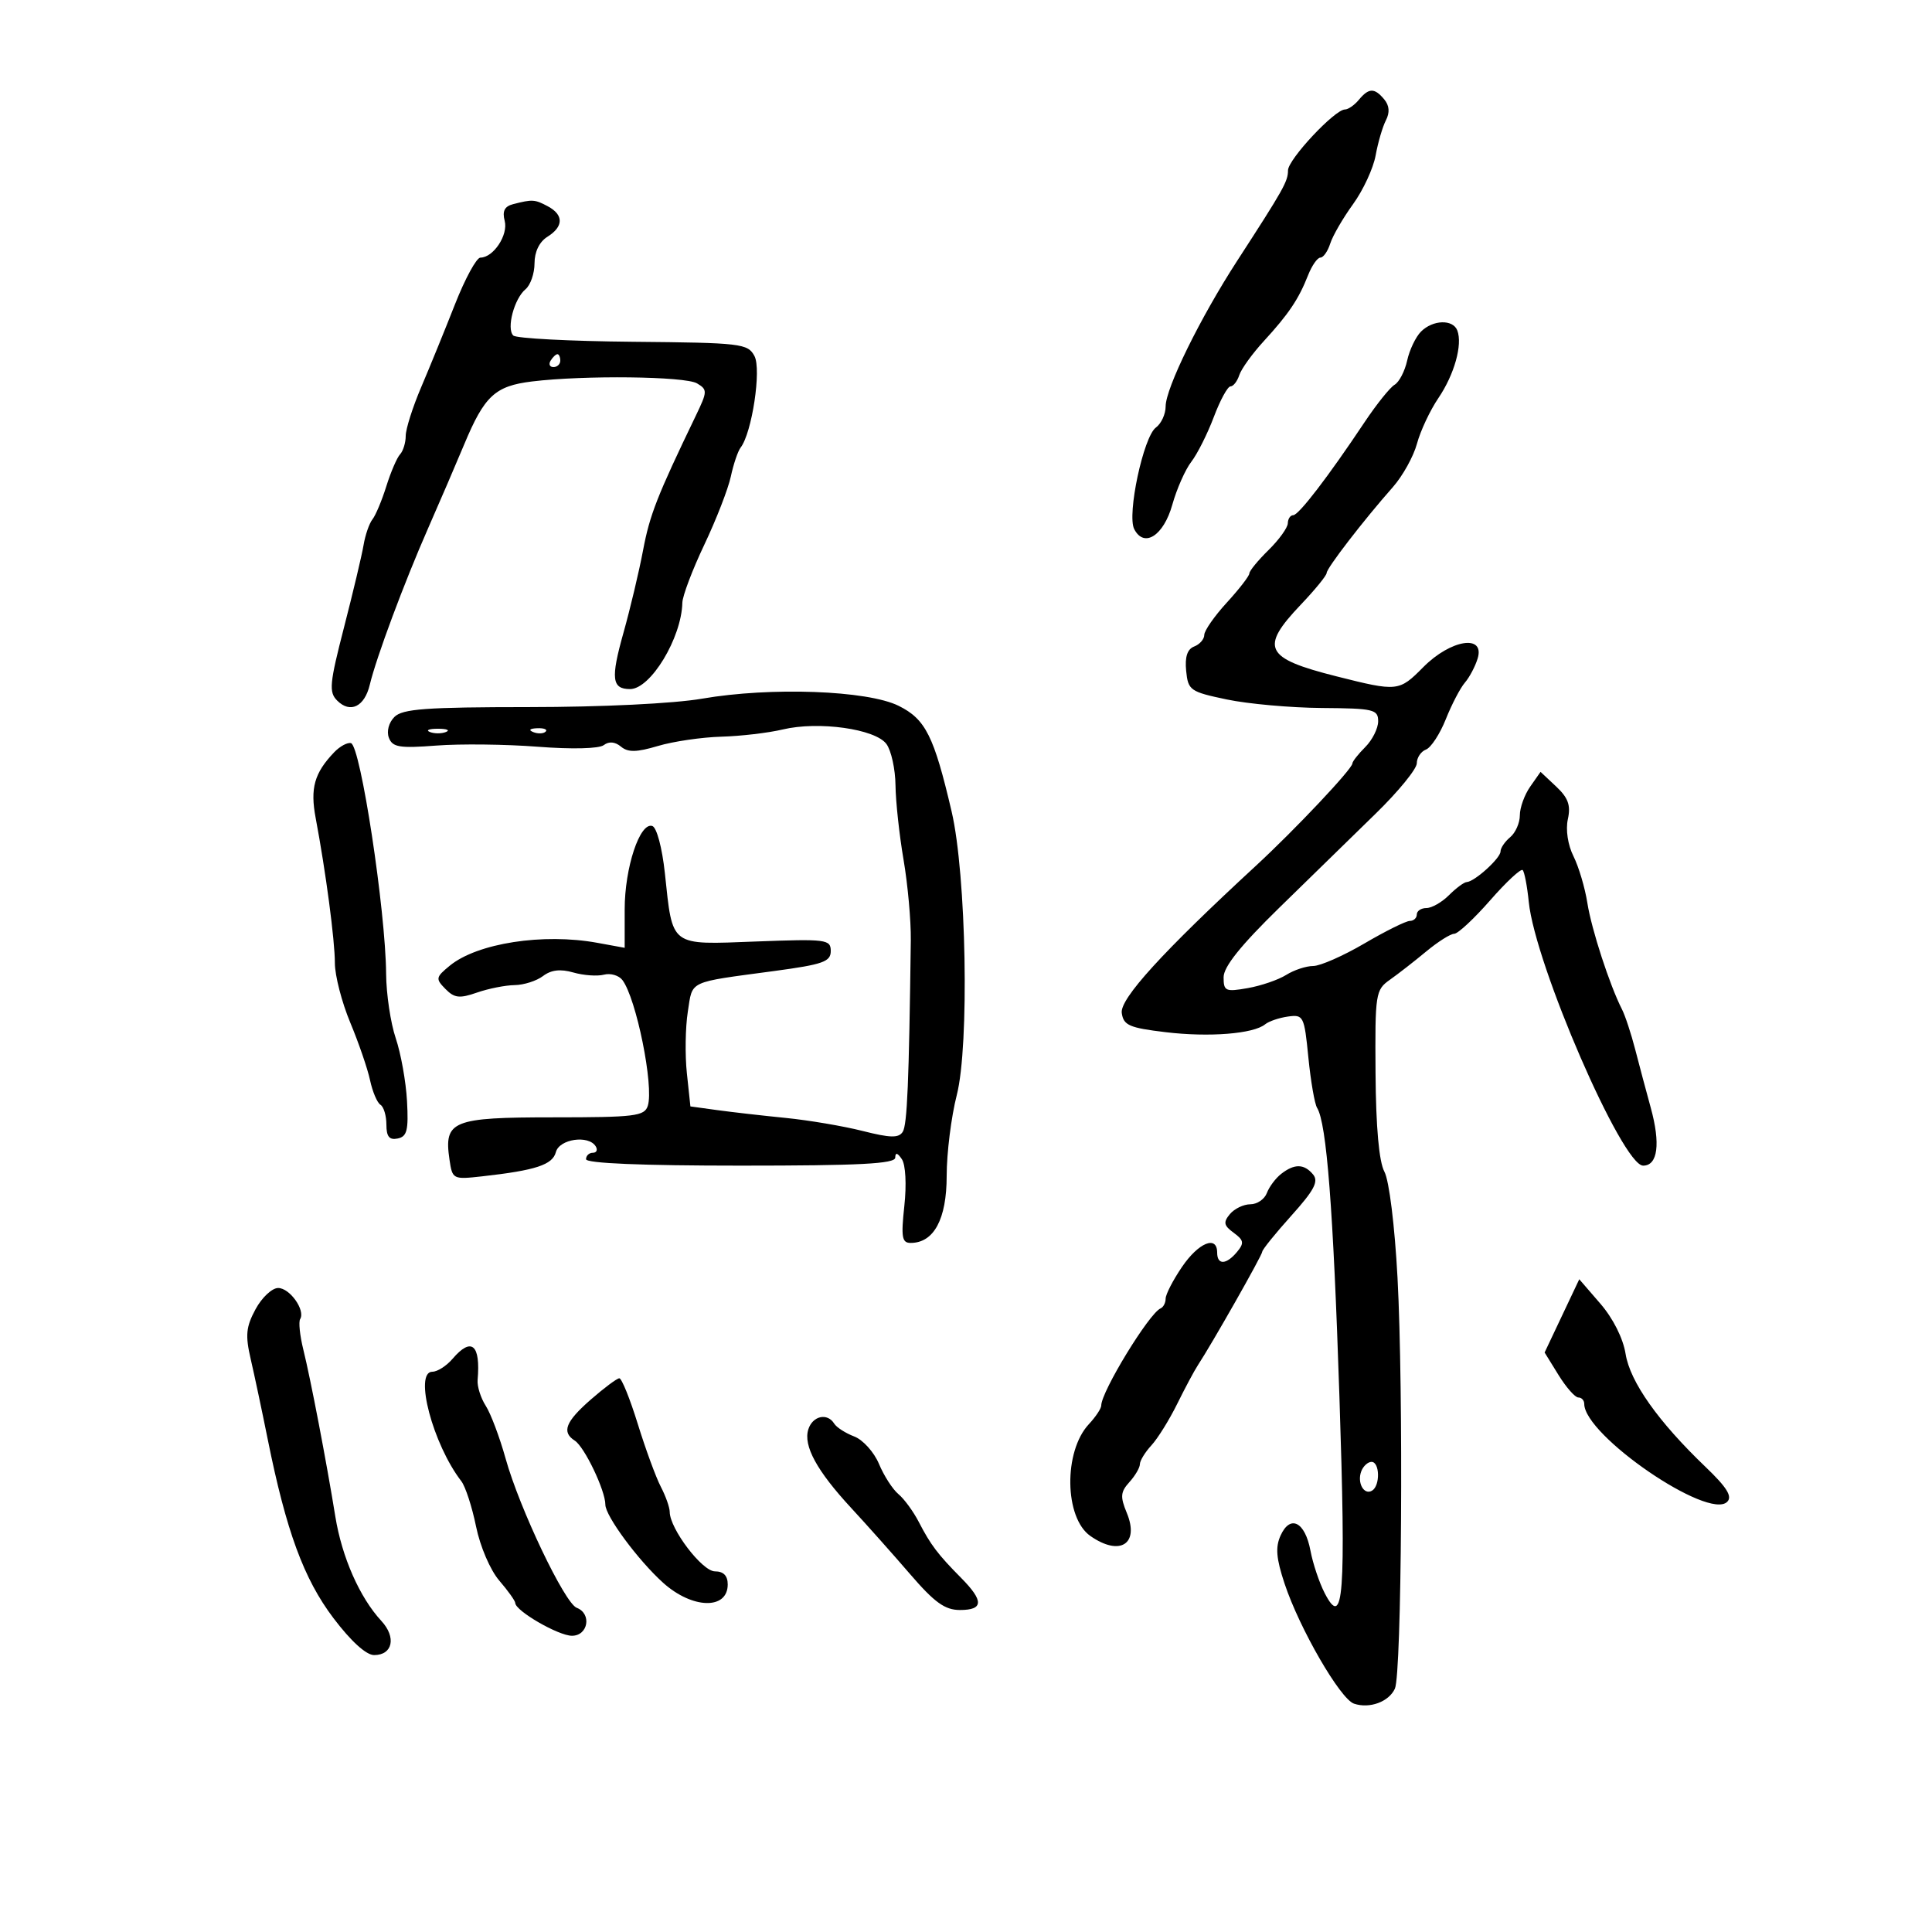 <svg xmlns="http://www.w3.org/2000/svg" width="300" height="300" viewBox="0 0 300 300" version="1.1">
	<path d="M 211 15.500 C 210.315 16.325, 209.343 17, 208.839 17 C 207.257 17, 200 24.764, 200 26.457 C 200 28.165, 199.313 29.387, 192.108 40.500 C 186.374 49.343, 181 60.281, 181 63.108 C 181 64.302, 180.319 65.779, 179.486 66.390 C 177.555 67.807, 174.969 79.920, 176.121 82.160 C 177.652 85.138, 180.687 83.191, 182.038 78.364 C 182.725 75.912, 184.052 72.914, 184.987 71.703 C 185.923 70.491, 187.495 67.362, 188.480 64.750 C 189.465 62.138, 190.630 60, 191.068 60 C 191.507 60, 192.121 59.212, 192.434 58.250 C 192.747 57.288, 194.465 54.907, 196.252 52.960 C 200.104 48.761, 201.651 46.459, 203.112 42.750 C 203.708 41.237, 204.571 40, 205.030 40 C 205.490 40, 206.177 39.019, 206.557 37.819 C 206.938 36.619, 208.533 33.866, 210.102 31.701 C 211.670 29.536, 213.248 26.130, 213.608 24.132 C 213.969 22.134, 214.685 19.684, 215.201 18.686 C 215.827 17.475, 215.743 16.395, 214.947 15.436 C 213.433 13.612, 212.555 13.626, 211 15.500 M 79.657 31.707 C 78.344 32.046, 77.974 32.792, 78.369 34.304 C 78.940 36.486, 76.614 39.997, 74.595 40.003 C 73.993 40.005, 72.217 43.268, 70.649 47.253 C 69.082 51.239, 66.719 57.031, 65.399 60.125 C 64.080 63.219, 63 66.616, 63 67.675 C 63 68.734, 62.604 70.027, 62.121 70.550 C 61.637 71.072, 60.679 73.300, 59.990 75.500 C 59.302 77.700, 58.333 80.015, 57.836 80.643 C 57.339 81.272, 56.716 83.072, 56.453 84.643 C 56.189 86.215, 54.826 91.955, 53.423 97.400 C 51.166 106.160, 51.044 107.472, 52.359 108.787 C 54.388 110.817, 56.604 109.741, 57.419 106.331 C 58.431 102.092, 62.765 90.465, 66.489 82 C 68.303 77.875, 70.821 72.025, 72.083 69 C 75.229 61.462, 76.877 59.934, 82.613 59.233 C 90.690 58.247, 106.380 58.429, 108.233 59.530 C 109.868 60.502, 109.858 60.786, 108.055 64.530 C 102.026 77.048, 100.897 79.927, 99.857 85.435 C 99.227 88.771, 97.855 94.546, 96.808 98.268 C 94.811 105.370, 95.003 107, 97.837 107 C 101.026 107, 105.831 99.062, 105.956 93.586 C 105.980 92.533, 107.515 88.478, 109.368 84.576 C 111.220 80.674, 113.072 75.910, 113.483 73.991 C 113.894 72.071, 114.579 70.050, 115.004 69.500 C 116.769 67.217, 118.258 57.350, 117.149 55.279 C 116.114 53.344, 115.081 53.223, 98.281 53.071 C 88.507 52.982, 80.145 52.545, 79.699 52.099 C 78.617 51.017, 79.844 46.374, 81.598 44.919 C 82.369 44.279, 83 42.464, 83 40.886 C 83 39.100, 83.755 37.545, 85 36.768 C 87.528 35.189, 87.553 33.366, 85.066 32.035 C 83.045 30.954, 82.668 30.931, 79.657 31.707 M 220.653 51.490 C 219.834 52.309, 218.866 54.331, 218.504 55.984 C 218.141 57.636, 217.263 59.328, 216.553 59.744 C 215.843 60.160, 213.741 62.781, 211.881 65.569 C 206.226 74.049, 201.659 80, 200.807 80 C 200.363 80, 199.988 80.563, 199.972 81.250 C 199.957 81.938, 198.607 83.812, 196.972 85.417 C 195.338 87.021, 194 88.652, 194 89.041 C 194 89.430, 192.425 91.468, 190.500 93.570 C 188.575 95.671, 187 97.930, 187 98.588 C 187 99.247, 186.296 100.056, 185.436 100.386 C 184.367 100.797, 183.971 101.993, 184.186 104.170 C 184.484 107.195, 184.800 107.417, 190.500 108.613 C 193.800 109.305, 200.438 109.900, 205.250 109.936 C 213.312 109.995, 214 110.157, 214 112 C 214 113.100, 213.100 114.900, 212 116 C 210.900 117.100, 210 118.244, 210 118.543 C 210 119.384, 201.107 128.816, 195.014 134.438 C 180.518 147.812, 173.875 155.104, 174.187 157.296 C 174.459 159.213, 175.348 159.601, 181 160.277 C 187.749 161.084, 194.635 160.538, 196.450 159.054 C 197.028 158.582, 198.625 158.039, 200 157.848 C 202.400 157.514, 202.527 157.769, 203.163 164.205 C 203.528 167.892, 204.138 171.414, 204.519 172.031 C 206 174.427, 207.026 187.691, 207.985 216.854 C 209.009 247.976, 208.629 253.051, 205.700 247.387 C 204.859 245.761, 203.864 242.790, 203.487 240.785 C 202.647 236.307, 200.352 235.134, 198.855 238.418 C 198.022 240.248, 198.164 241.976, 199.470 245.910 C 201.789 252.893, 208.113 263.824, 210.250 264.545 C 212.669 265.360, 215.661 264.261, 216.599 262.212 C 217.660 259.894, 217.942 215.885, 217.007 198.421 C 216.575 190.335, 215.708 183.322, 214.970 181.944 C 214.133 180.379, 213.654 175.069, 213.593 166.660 C 213.504 154.266, 213.589 153.712, 215.821 152.137 C 217.098 151.237, 219.632 149.263, 221.453 147.750 C 223.274 146.238, 225.232 145, 225.804 145 C 226.377 145, 228.891 142.661, 231.392 139.802 C 233.892 136.944, 236.164 134.831, 236.440 135.106 C 236.715 135.382, 237.142 137.608, 237.388 140.054 C 238.368 149.794, 251.903 181, 255.147 181 C 257.423 181, 257.868 177.597, 256.325 172 C 255.643 169.525, 254.563 165.475, 253.925 163 C 253.287 160.525, 252.358 157.703, 251.860 156.728 C 249.952 152.989, 247.129 144.318, 246.485 140.216 C 246.115 137.860, 245.145 134.593, 244.329 132.957 C 243.452 131.201, 243.095 128.842, 243.457 127.198 C 243.928 125.051, 243.512 123.890, 241.642 122.133 L 239.216 119.854 237.608 122.150 C 236.724 123.412, 236 125.415, 236 126.600 C 236 127.785, 235.325 129.315, 234.500 130 C 233.675 130.685, 233 131.680, 233 132.212 C 233 133.262, 228.969 136.913, 227.750 136.967 C 227.337 136.985, 226.100 137.900, 225 139 C 223.900 140.100, 222.325 141, 221.500 141 C 220.675 141, 220 141.450, 220 142 C 220 142.550, 219.513 143, 218.918 143 C 218.323 143, 215.149 144.575, 211.865 146.500 C 208.580 148.425, 205.001 150, 203.911 150 C 202.821 150, 200.933 150.624, 199.715 151.388 C 198.497 152.151, 195.813 153.071, 193.750 153.433 C 190.296 154.039, 190 153.906, 190 151.746 C 190 150.120, 192.647 146.816, 198.648 140.951 C 203.405 136.303, 210.155 129.713, 213.648 126.306 C 217.142 122.899, 220 119.397, 220 118.524 C 220 117.651, 220.640 116.692, 221.422 116.391 C 222.205 116.091, 223.592 113.968, 224.506 111.673 C 225.420 109.378, 226.752 106.825, 227.466 106 C 228.179 105.175, 229.072 103.487, 229.449 102.250 C 230.609 98.444, 225.257 99.299, 221 103.599 C 217.243 107.393, 217.019 107.417, 207.500 105.015 C 196.368 102.206, 195.586 100.622, 202 93.879 C 204.200 91.567, 206 89.360, 206 88.975 C 206 88.224, 211.740 80.778, 216.277 75.643 C 217.805 73.914, 219.493 70.874, 220.029 68.887 C 220.565 66.900, 222.060 63.717, 223.351 61.815 C 225.830 58.161, 227.132 53.509, 226.290 51.313 C 225.614 49.550, 222.495 49.648, 220.653 51.490 M 85.500 56 C 85.160 56.550, 85.359 57, 85.941 57 C 86.523 57, 87 56.550, 87 56 C 87 55.450, 86.802 55, 86.559 55 C 86.316 55, 85.840 55.450, 85.500 56 M 109 108.492 C 104.620 109.249, 93.444 109.792, 82.133 109.797 C 66.146 109.804, 62.501 110.070, 61.246 111.325 C 60.368 112.203, 60.005 113.571, 60.387 114.566 C 60.950 116.033, 62.038 116.210, 67.774 115.770 C 71.473 115.486, 78.550 115.568, 83.500 115.952 C 88.801 116.364, 93.014 116.261, 93.750 115.703 C 94.559 115.089, 95.502 115.172, 96.424 115.937 C 97.522 116.848, 98.837 116.824, 102.174 115.832 C 104.553 115.125, 108.975 114.477, 112 114.392 C 115.025 114.307, 119.319 113.803, 121.543 113.272 C 127.095 111.945, 135.930 113.184, 137.646 115.531 C 138.391 116.549, 139.024 119.434, 139.053 121.941 C 139.082 124.449, 139.644 129.650, 140.303 133.500 C 140.961 137.350, 141.468 142.975, 141.430 146 C 141.147 168.074, 140.870 174.656, 140.178 175.746 C 139.550 176.735, 138.266 176.708, 133.944 175.614 C 130.950 174.857, 125.575 173.947, 122 173.591 C 118.425 173.236, 113.634 172.689, 111.353 172.375 L 107.206 171.804 106.657 166.652 C 106.356 163.818, 106.422 159.517, 106.804 157.093 C 107.582 152.169, 106.648 152.608, 120.250 150.775 C 127.801 149.757, 129 149.333, 129 147.676 C 129 145.869, 128.323 145.783, 117.395 146.195 C 103.901 146.704, 104.479 147.137, 103.241 135.582 C 102.821 131.662, 101.977 128.490, 101.292 128.262 C 99.358 127.620, 97 134.731, 97 141.210 L 97 147.176 92.750 146.400 C 84.351 144.865, 74.109 146.452, 69.845 149.949 C 67.655 151.744, 67.610 151.983, 69.164 153.563 C 70.558 154.982, 71.352 155.073, 74.063 154.128 C 75.842 153.508, 78.469 152.986, 79.899 152.968 C 81.330 152.951, 83.318 152.316, 84.319 151.558 C 85.582 150.600, 87.019 150.432, 89.025 151.007 C 90.614 151.463, 92.752 151.616, 93.776 151.348 C 94.801 151.080, 96.092 151.455, 96.645 152.180 C 98.800 155.010, 101.560 168.665, 100.591 171.708 C 100.078 173.319, 98.597 173.500, 85.929 173.500 C 70.217 173.500, 68.911 174.030, 69.794 180.050 C 70.246 183.127, 70.326 183.168, 74.876 182.660 C 83.190 181.731, 85.800 180.873, 86.316 178.900 C 86.850 176.857, 91.386 176.197, 92.500 178 C 92.840 178.550, 92.641 179, 92.059 179 C 91.477 179, 91 179.450, 91 180 C 91 180.639, 99.667 181, 115 181 C 133.525 181, 139.003 180.715, 139.015 179.750 C 139.026 178.910, 139.362 178.992, 140.040 180 C 140.623 180.866, 140.786 183.929, 140.426 187.250 C 139.900 192.111, 140.051 193, 141.402 193 C 145.017 193, 147 189.309, 147 182.581 C 147 179.050, 147.706 173.407, 148.568 170.040 C 150.541 162.339, 150.057 135.802, 147.765 126 C 145.024 114.280, 143.719 111.677, 139.544 109.602 C 134.699 107.194, 119.662 106.647, 109 108.492 M 66.750 113.662 C 67.438 113.940, 68.563 113.940, 69.250 113.662 C 69.938 113.385, 69.375 113.158, 68 113.158 C 66.625 113.158, 66.063 113.385, 66.750 113.662 M 82.813 113.683 C 83.534 113.972, 84.397 113.936, 84.729 113.604 C 85.061 113.272, 84.471 113.036, 83.417 113.079 C 82.252 113.127, 82.015 113.364, 82.813 113.683 M 51.888 116.814 C 48.809 120.036, 48.145 122.396, 49.017 127.022 C 50.588 135.361, 52 146.020, 52 149.549 C 52 151.480, 53.073 155.634, 54.385 158.780 C 55.697 161.926, 57.082 165.957, 57.462 167.739 C 57.843 169.520, 58.569 171.234, 59.077 171.548 C 59.585 171.861, 60 173.249, 60 174.632 C 60 176.497, 60.452 177.054, 61.750 176.787 C 63.206 176.488, 63.450 175.509, 63.200 170.964 C 63.035 167.959, 62.248 163.572, 61.450 161.215 C 60.653 158.858, 59.980 154.358, 59.956 151.215 C 59.881 141.380, 55.983 115.796, 54.500 115.396 C 53.950 115.248, 52.775 115.886, 51.888 116.814 M 198.938 182.282 C 198.079 182.952, 197.081 184.287, 196.719 185.250 C 196.358 186.213, 195.204 187, 194.154 187 C 193.104 187, 191.673 187.689, 190.974 188.531 C 189.924 189.797, 190.026 190.299, 191.564 191.423 C 193.143 192.578, 193.223 193.027, 192.090 194.392 C 190.414 196.411, 189 196.460, 189 194.500 C 189 191.765, 186.109 192.946, 183.536 196.732 C 182.141 198.785, 181 200.997, 181 201.649 C 181 202.300, 180.646 202.983, 180.214 203.167 C 178.439 203.919, 171 216.099, 171 218.253 C 171 218.710, 170.131 220.017, 169.068 221.157 C 165.132 225.382, 165.271 235.675, 169.302 238.499 C 173.893 241.715, 176.974 239.765, 174.964 234.914 C 173.927 232.410, 173.990 231.669, 175.368 230.146 C 176.266 229.154, 177 227.900, 177 227.360 C 177 226.819, 177.804 225.505, 178.786 224.439 C 179.768 223.372, 181.570 220.475, 182.791 218 C 184.012 215.525, 185.456 212.825, 185.998 212 C 188.201 208.651, 196 194.903, 196 194.368 C 196 194.052, 198.033 191.533, 200.517 188.770 C 204.072 184.816, 204.791 183.453, 203.895 182.373 C 202.505 180.699, 201.003 180.671, 198.938 182.282 M 242.538 204.329 L 239.847 210.016 242.005 213.508 C 243.192 215.429, 244.576 217, 245.082 217 C 245.587 217, 246 217.445, 246 217.989 C 246 222.886, 265.293 236.107, 268.200 233.200 C 269.029 232.371, 268.153 230.960, 264.841 227.789 C 257.485 220.748, 253.115 214.571, 252.421 210.231 C 252.034 207.813, 250.481 204.720, 248.504 202.433 L 245.228 198.642 242.538 204.329 M 39.678 203.300 C 38.198 206.047, 38.073 207.345, 38.932 211.050 C 39.499 213.497, 40.687 219.100, 41.573 223.500 C 44.438 237.733, 47.170 245.167, 51.769 251.250 C 54.482 254.838, 56.859 257, 58.090 257 C 60.979 257, 61.567 254.238, 59.219 251.699 C 55.847 248.054, 53.090 241.797, 52.068 235.476 C 50.691 226.958, 48.240 214.172, 47.098 209.555 C 46.562 207.386, 46.341 205.257, 46.608 204.826 C 47.451 203.461, 45.002 200, 43.192 200 C 42.237 200, 40.655 201.485, 39.678 203.300 M 70.268 211 C 69.326 212.100, 67.919 213, 67.142 213 C 64.237 213, 67.216 224.271, 71.635 230 C 72.271 230.825, 73.300 233.986, 73.920 237.024 C 74.558 240.148, 76.124 243.800, 77.524 245.430 C 78.886 247.014, 80.003 248.579, 80.007 248.906 C 80.021 250.131, 86.709 254, 88.812 254 C 91.333 254, 91.920 250.567, 89.554 249.659 C 87.680 248.940, 80.667 234.226, 78.515 226.500 C 77.596 223.200, 76.206 219.506, 75.426 218.292 C 74.647 217.077, 74.078 215.277, 74.163 214.292 C 74.639 208.755, 73.218 207.554, 70.268 211 M 91.750 217.313 C 87.811 220.752, 87.176 222.374, 89.250 223.700 C 90.760 224.666, 94 231.447, 94 233.640 C 94 235.395, 99.092 242.282, 102.972 245.776 C 107.499 249.851, 113 249.991, 113 246.031 C 113 244.671, 112.344 244, 111.013 244 C 109.033 244, 104.007 237.389, 103.994 234.770 C 103.990 234.071, 103.369 232.314, 102.612 230.864 C 101.856 229.415, 100.246 225.027, 99.035 221.114 C 97.824 217.201, 96.533 214.009, 96.167 214.019 C 95.800 214.030, 93.813 215.512, 91.750 217.313 M 125.516 221.950 C 124.709 224.493, 126.837 228.394, 132.180 234.166 C 134.556 236.732, 138.663 241.344, 141.308 244.416 C 145.117 248.840, 146.726 250, 149.058 250 C 152.729 250, 152.783 248.594, 149.250 245.023 C 145.616 241.350, 144.513 239.893, 142.672 236.333 C 141.825 234.695, 140.401 232.748, 139.508 232.007 C 138.615 231.266, 137.257 229.158, 136.491 227.323 C 135.724 225.488, 133.994 223.568, 132.646 223.055 C 131.297 222.543, 129.899 221.646, 129.538 221.062 C 128.474 219.340, 126.184 219.846, 125.516 221.950 M 211.380 228.452 C 210.691 230.249, 211.808 232.237, 213.069 231.457 C 214.336 230.674, 214.253 227, 212.969 227 C 212.401 227, 211.686 227.653, 211.380 228.452" stroke="none" fill="black" fill-rule="evenodd"/>
</svg>